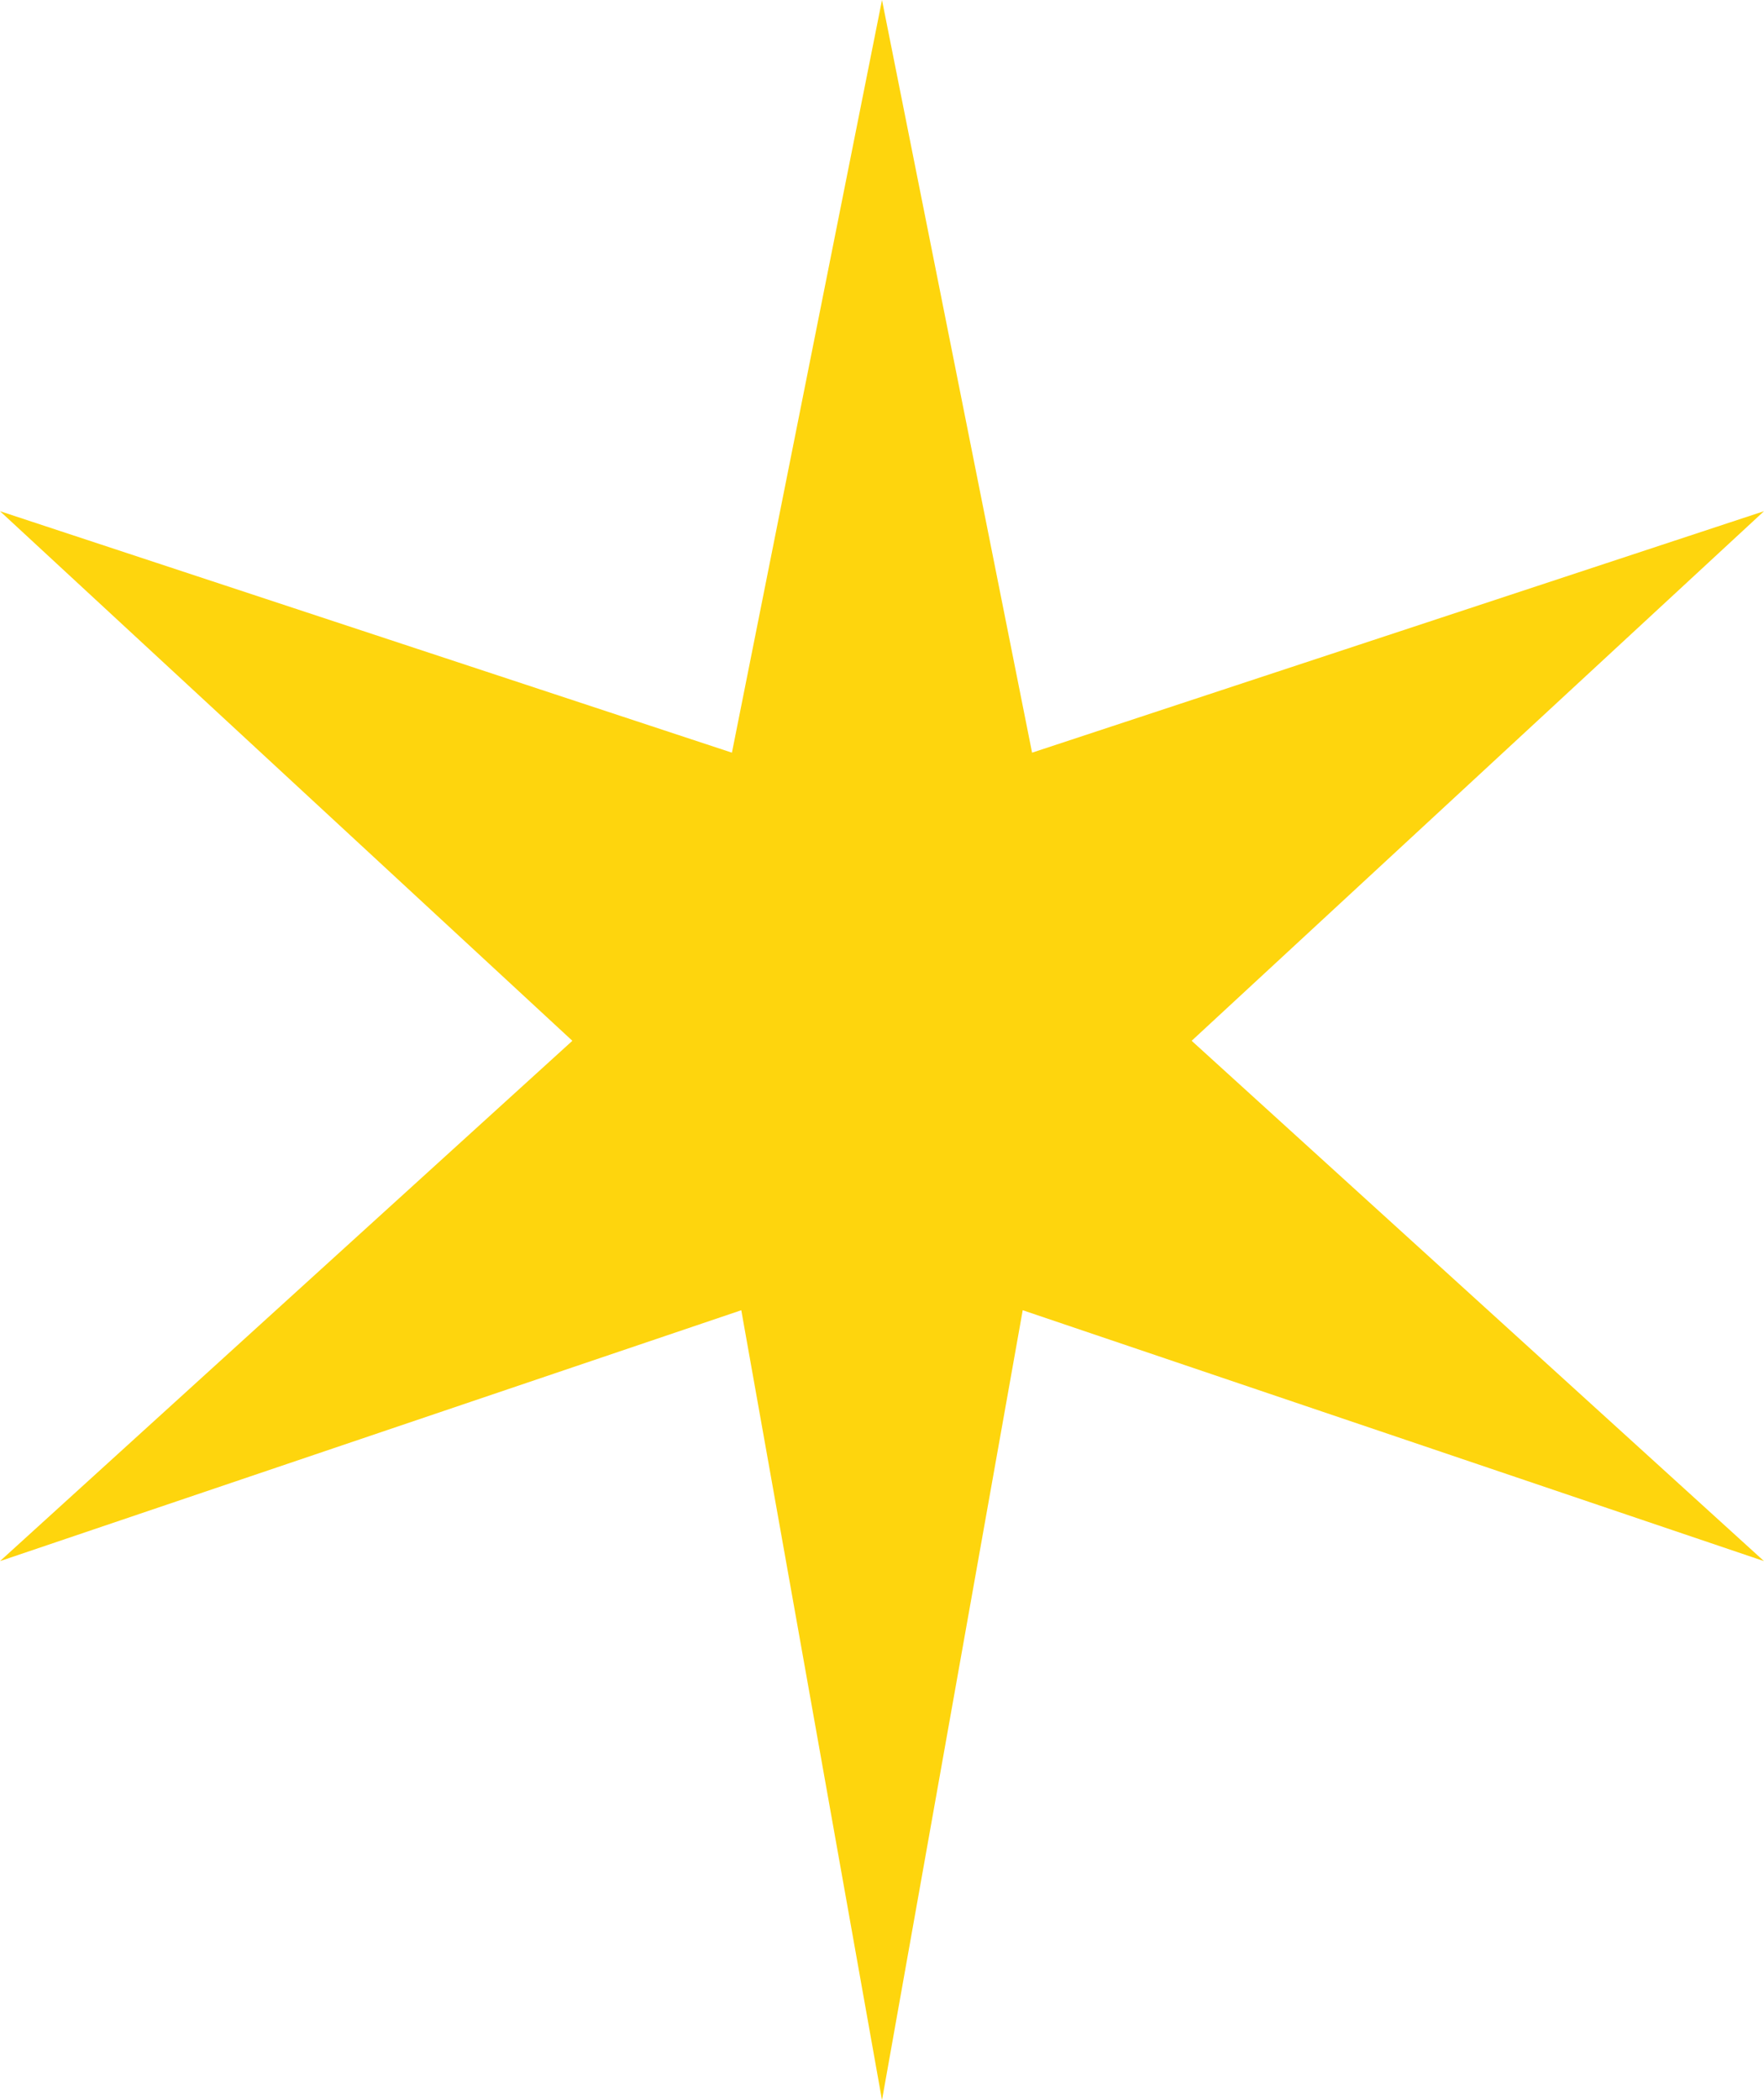 <svg width="105" height="125" viewBox="0 0 105 125" fill="none" xmlns="http://www.w3.org/2000/svg">
<path d="M105 30.426L61.433 44.799L52.5 0L43.567 44.799L0 30.426L34.069 61.948L0 92.918L44.124 77.985L52.5 125L60.876 77.985L105 92.918L70.932 61.948L105 30.426Z" fill="#fed50d"/>
</svg>
